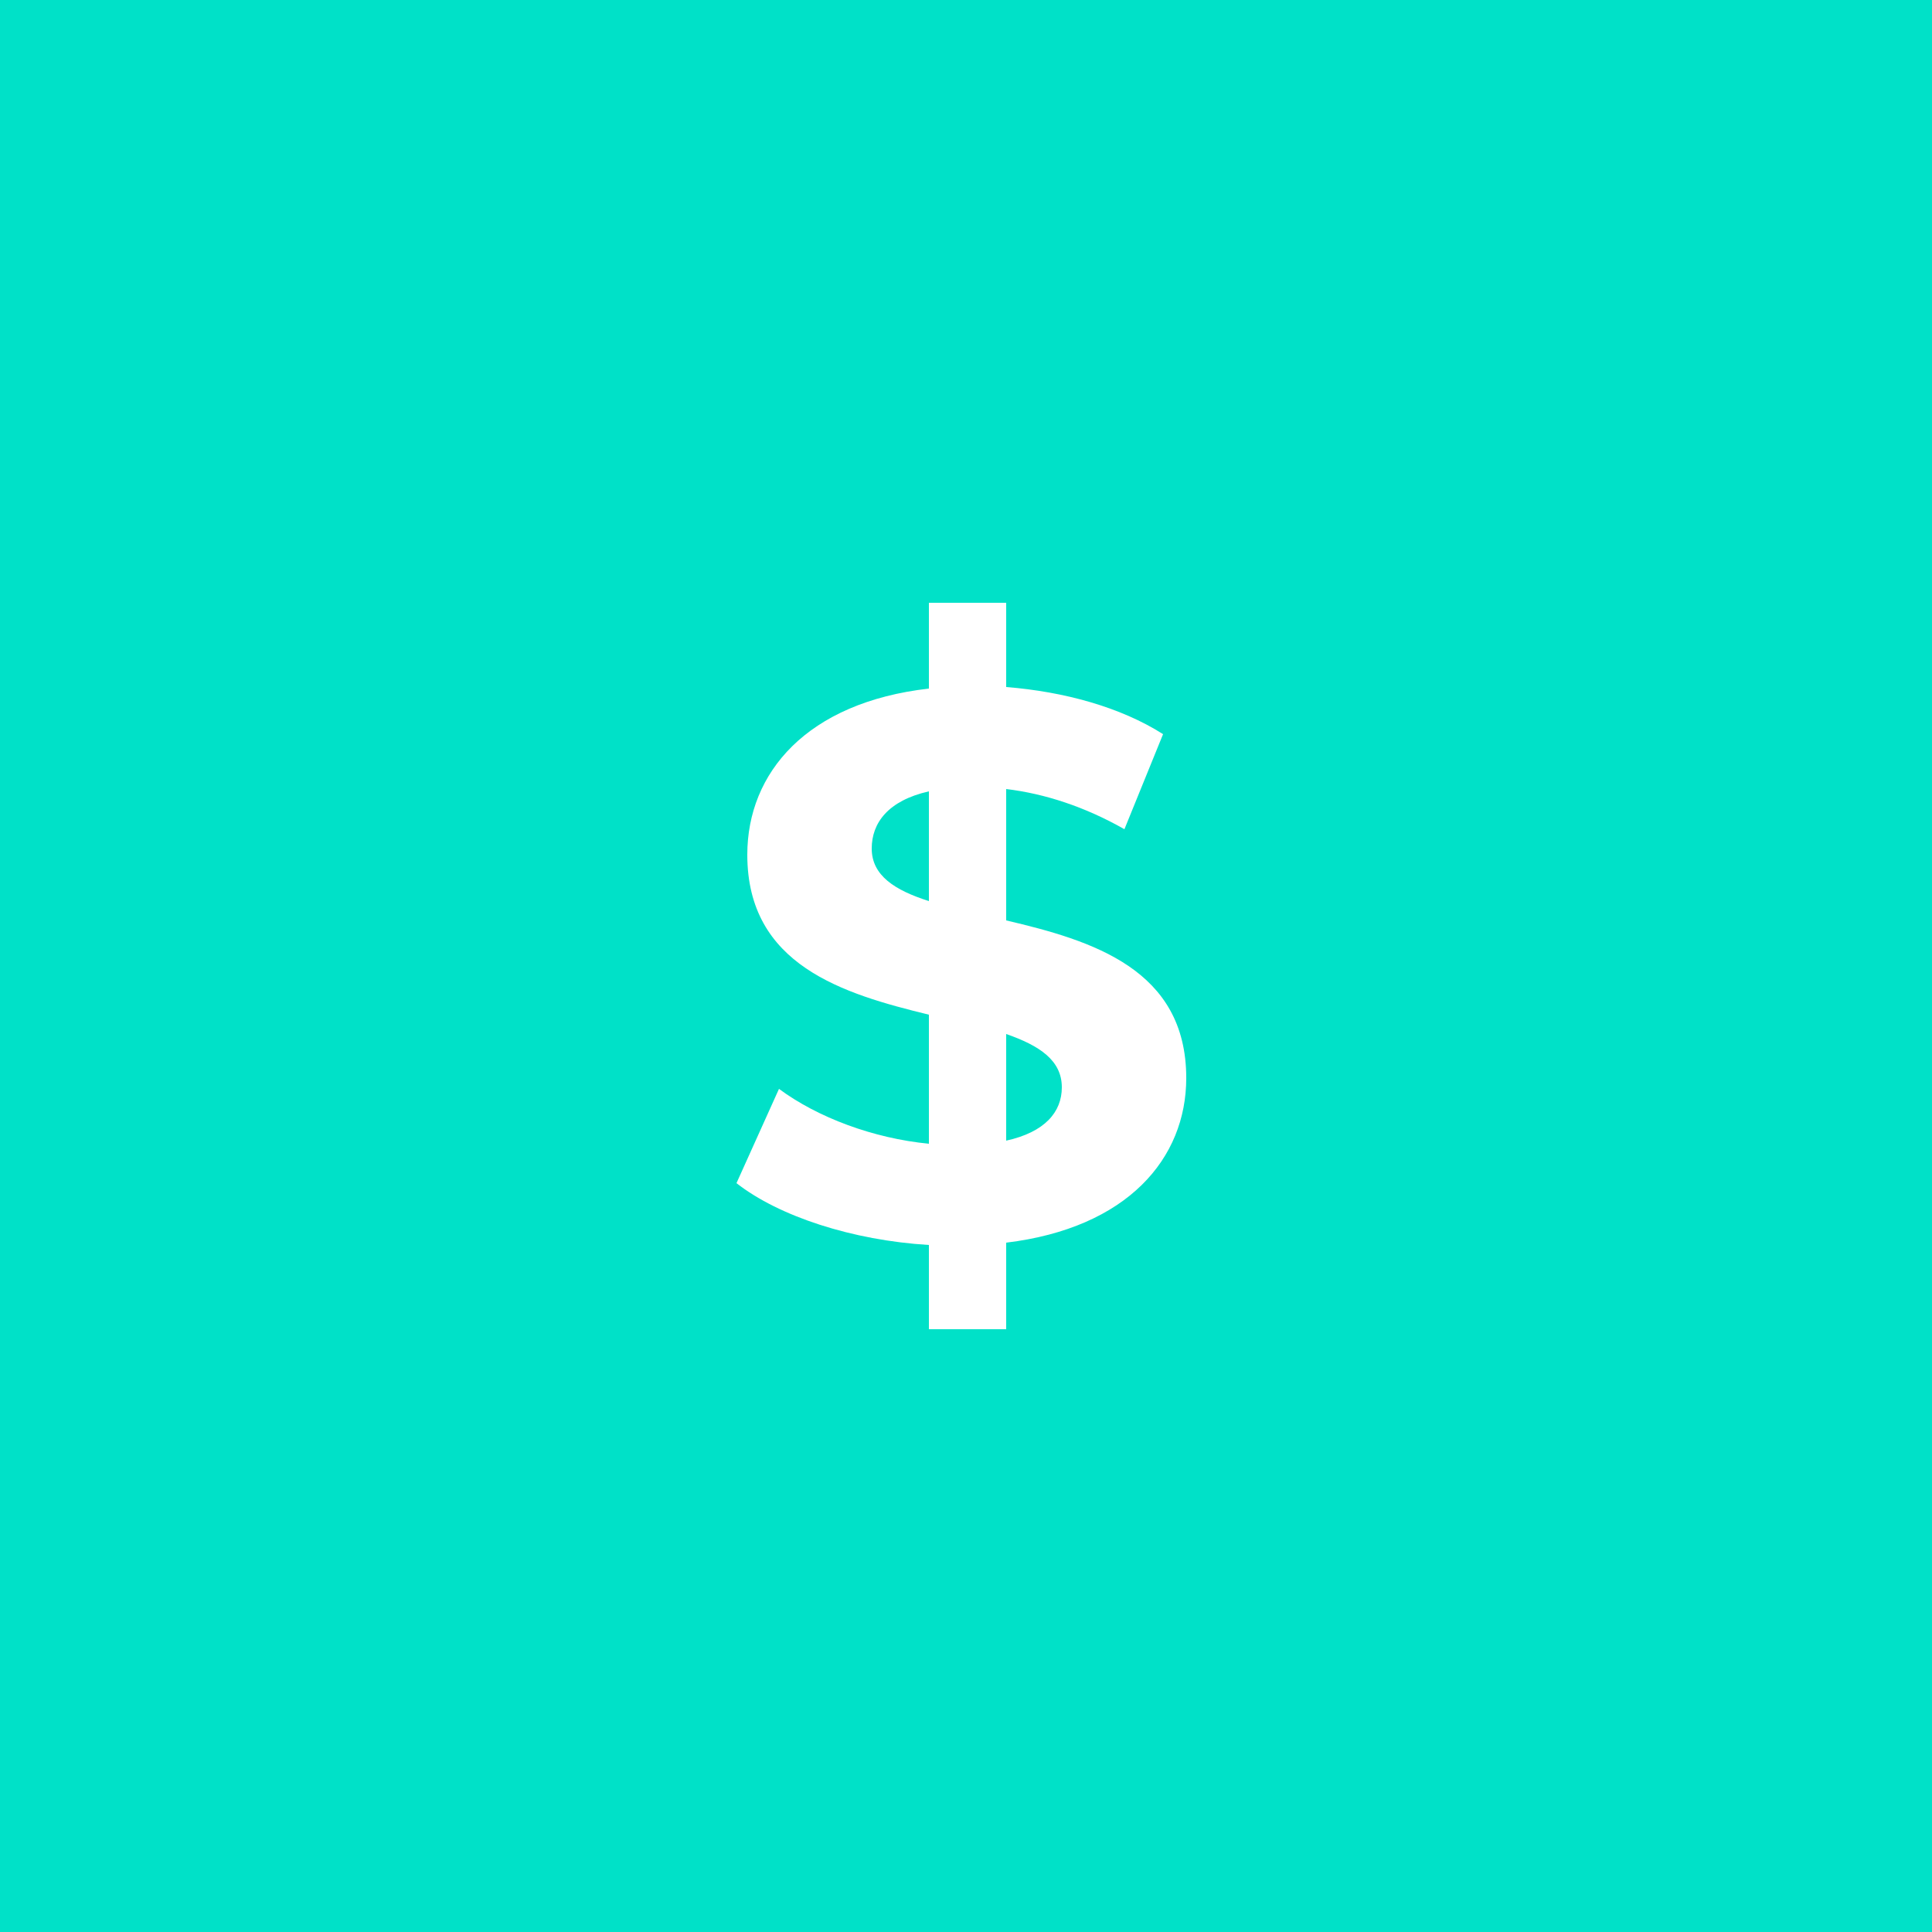 <svg width="50" height="50" viewBox="0 0 50 50" fill="none" xmlns="http://www.w3.org/2000/svg">
<rect width="50" height="50" fill="#00E1C8"/>
<path d="M30.7 27.9C30.7 25.08 28.26 24.34 26.04 23.82V20.42C27.04 20.54 28.08 20.88 29.1 21.46L30.1 19C29 18.3 27.54 17.9 26.04 17.78V15.6H24.04V17.82C20.88 18.18 19.34 20 19.34 22.12C19.34 24.98 21.82 25.72 24.04 26.26V29.6C22.6 29.46 21.16 28.92 20.16 28.18L19.06 30.62C20.16 31.48 22.06 32.1 24.04 32.22V34.4H26.04V32.16C29.18 31.78 30.7 29.98 30.7 27.9ZM22.56 21.96C22.56 21.3 22.98 20.72 24.04 20.48V23.32C23.16 23.04 22.56 22.66 22.56 21.96ZM26.04 29.52V26.76C26.9 27.06 27.48 27.44 27.48 28.14C27.48 28.78 27.04 29.3 26.04 29.52Z" fill="white"/>
</svg>
